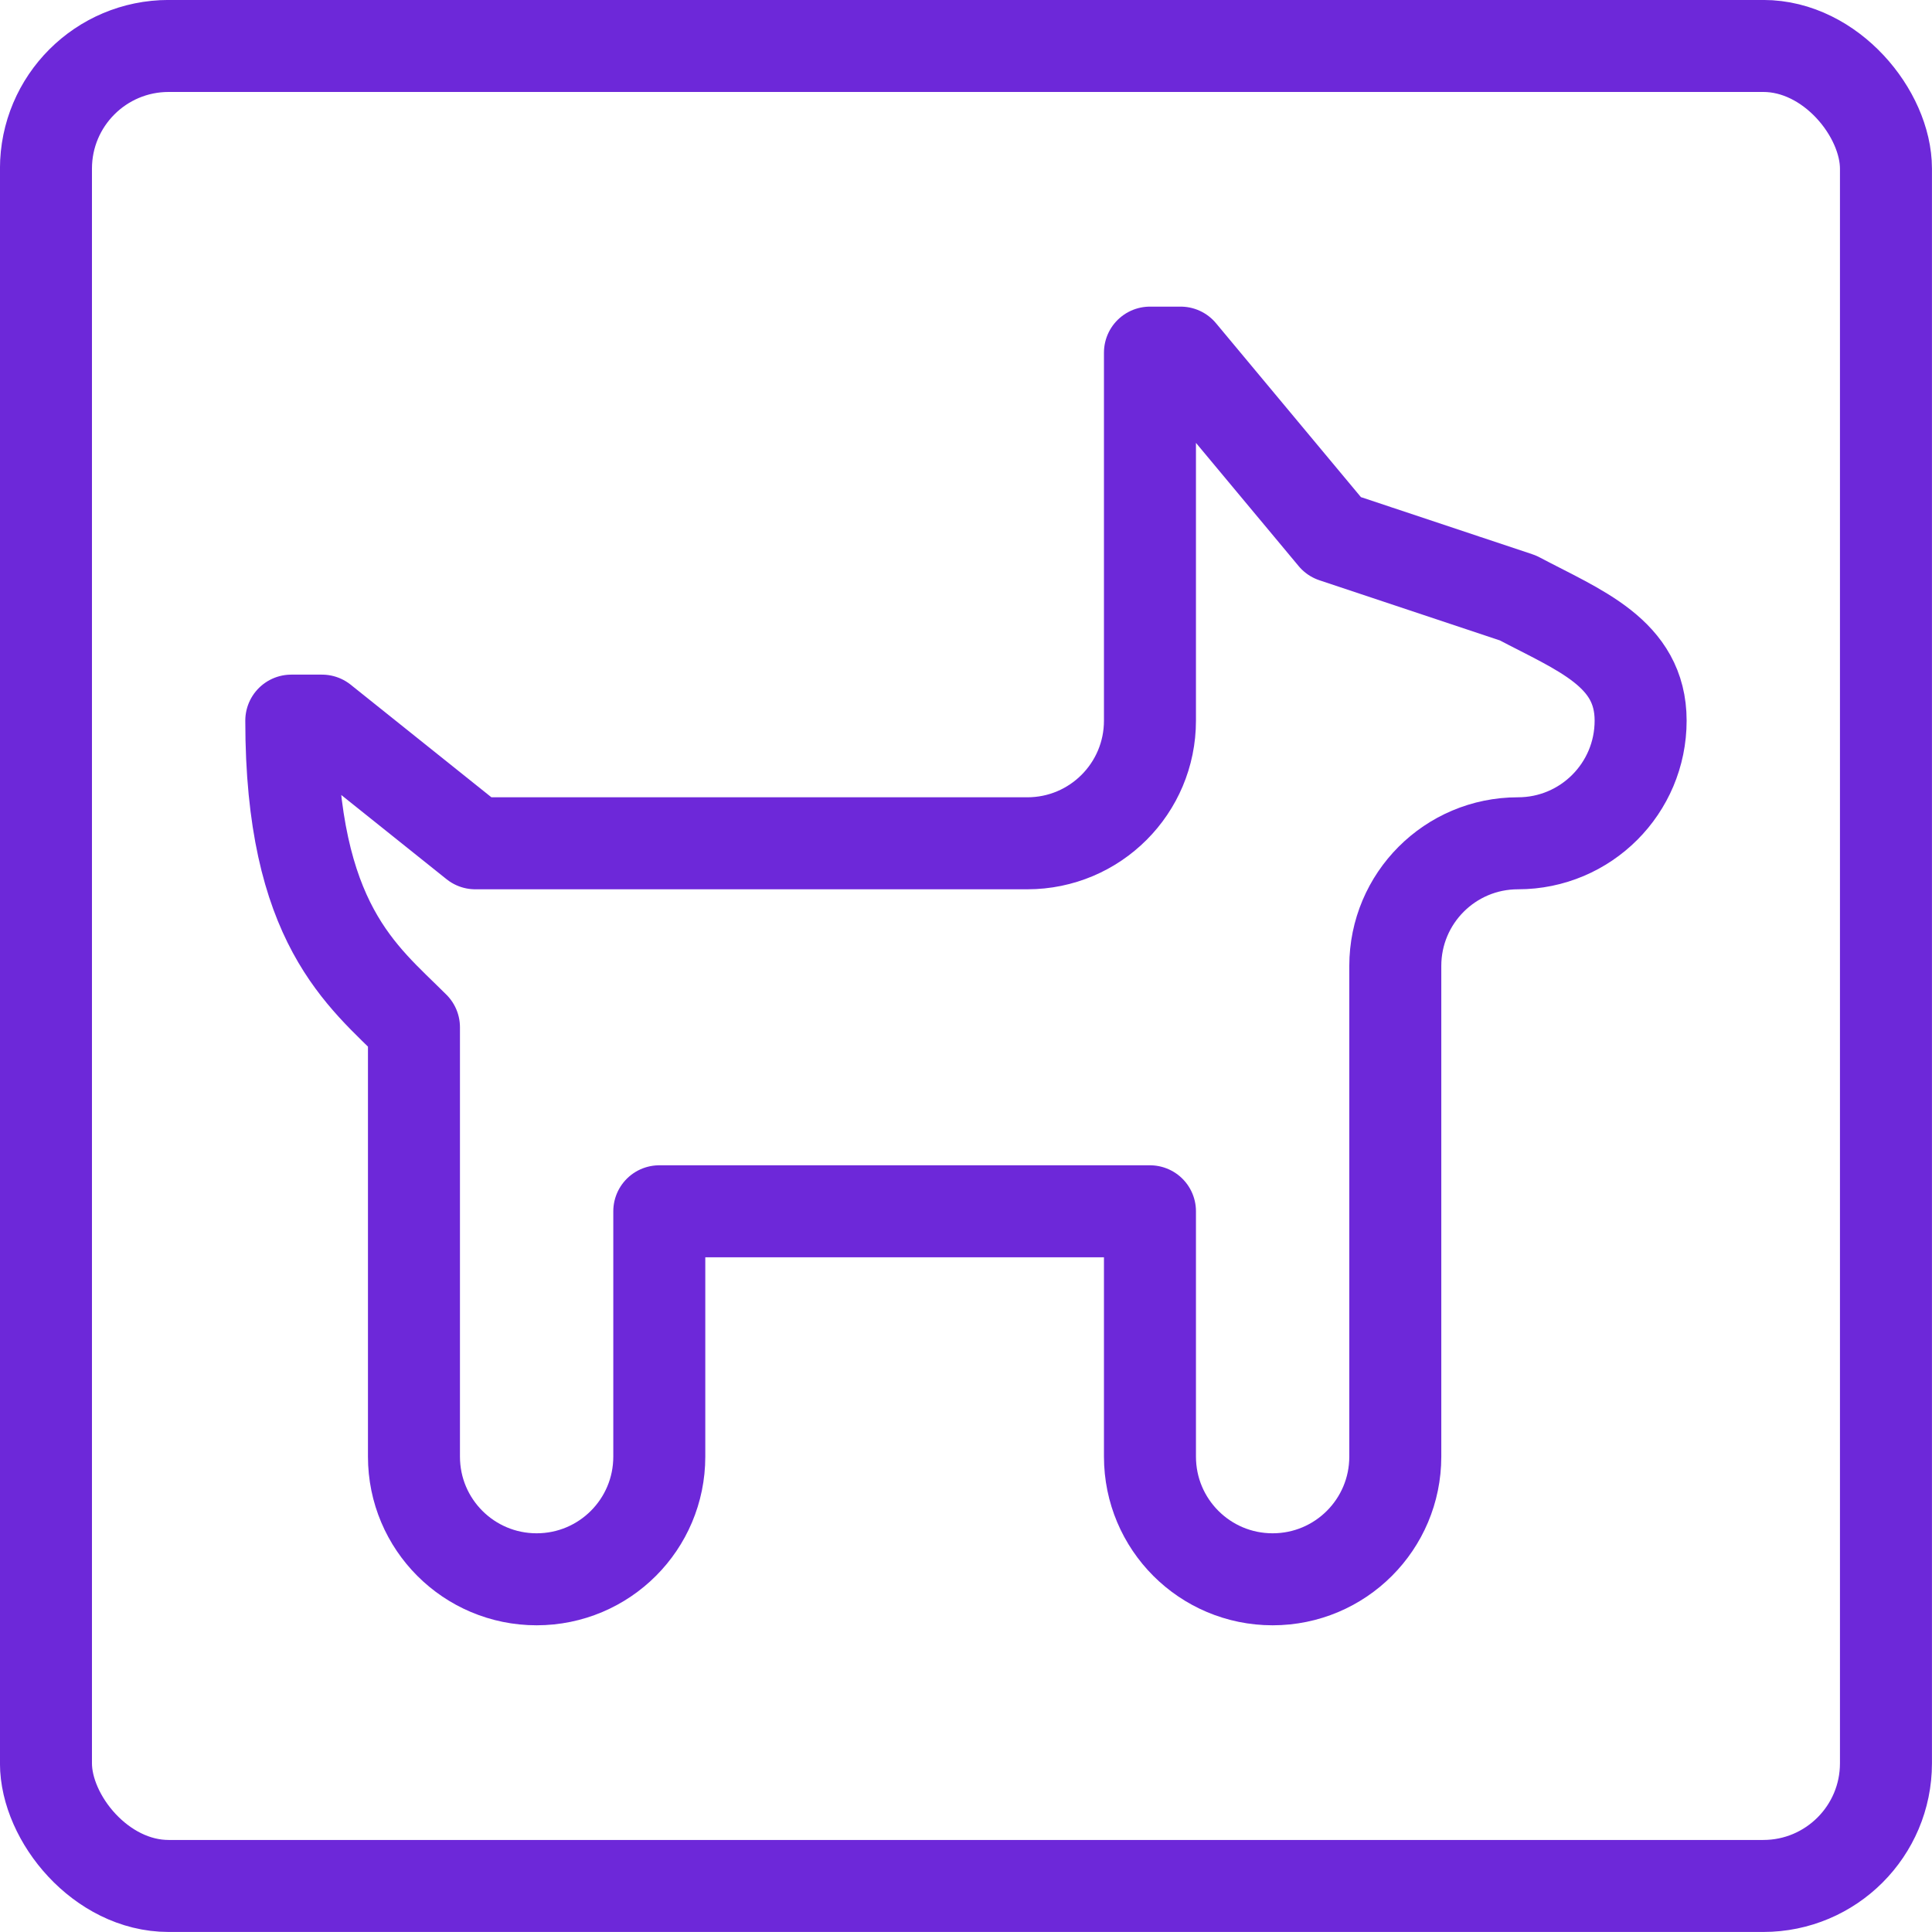 <?xml version="1.0" encoding="UTF-8"?>
<svg id="Capa_2" data-name="Capa 2" xmlns="http://www.w3.org/2000/svg" viewBox="0 0 236.25 236.25">
  <defs>
    <style>
      .cls-1 {
        fill: none;
        stroke: #6d28d9;
        stroke-linecap: round;
        stroke-linejoin: round;
        stroke-width: 11.25px;
      }
    </style>
  </defs>
  <g id="_Ñëîé_1" data-name="Ñëîé 1">
    <g id="petAllowed">
      <path class="cls-1" d="M58.12,103.12l-18.75-15h-3.75c0,24.87,8.69,31.19,15,37.5v52.5c0,8.29,6.71,15,15,15s15-6.71,15-15v-30h60v30c0,8.29,6.71,15,15,15s15-6.71,15-15v-60c0-8.29,6.71-15,15-15s15-6.71,15-15h0c0-8.29-7.5-11.03-15-15l-22.5-7.5-18.75-22.5h-3.75v45c0,8.29-6.71,15-15,15H58.12Z"/>
      <rect class="cls-1" x="5.62" y="5.62" width="225" height="225" rx="15" ry="15"/>
    </g>
  </g>
</svg>